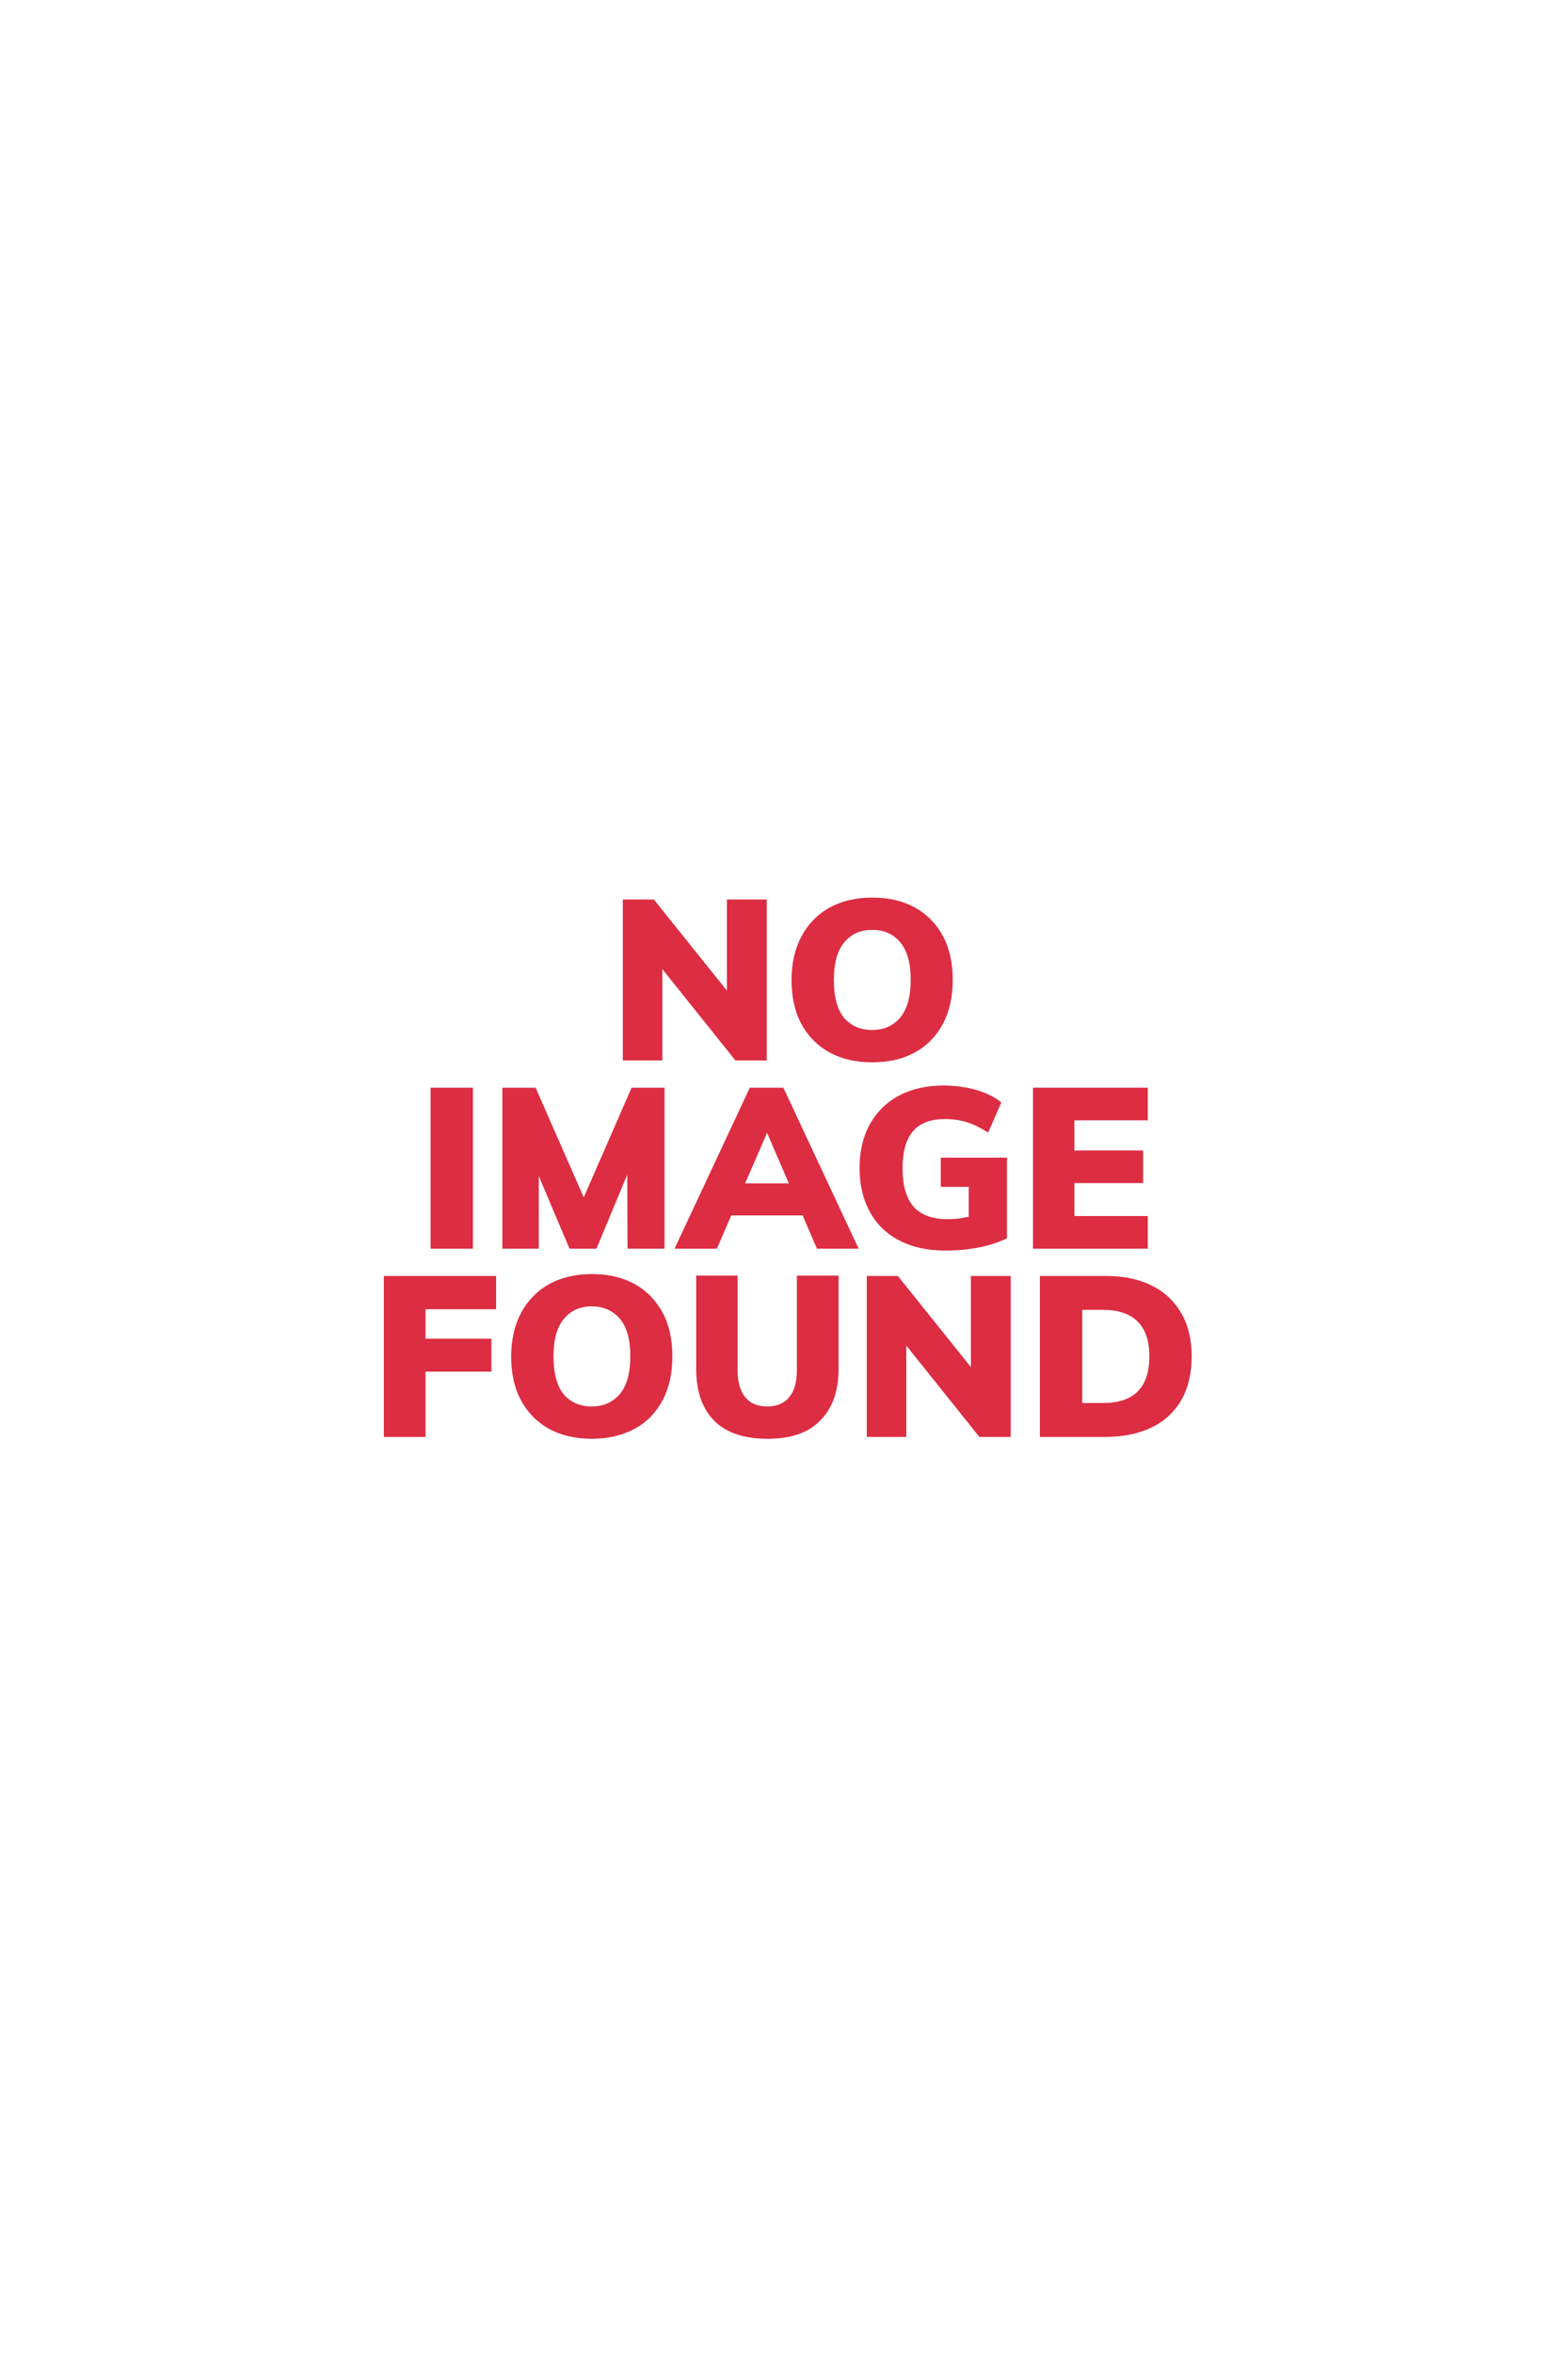 <?xml version="1.0" encoding="utf-8"?>
<svg version="1.1" width="500" height="750" xmlns="http://www.w3.org/2000/svg" xmlns:xlink="http://www.w3.org/1999/xlink"
	 x="0px" y="0px" viewBox="0 0 500 750" xml:space="preserve">
<g>
	<rect x="95" y="285" fill="none" width="311" height="180"/>
	<path fill="#DC2D43" d="M198.6,338v-51.3h9.9l25.5,31.8l-2.2,1.7v-33.5h12.7V338h-10l-25.3-31.6l2-1.9V338H198.6z"/>
	<path fill="#DC2D43" d="M278.1,338.6c-5.3,0-9.9-1.1-13.7-3.2c-3.9-2.2-6.8-5.2-8.9-9.1c-2.1-3.9-3.1-8.6-3.1-14
		c0-5.3,1.1-10,3.2-13.9c2.1-3.9,5.1-7,8.9-9.1c3.8-2.1,8.4-3.2,13.7-3.2s9.8,1.1,13.6,3.2c3.8,2.1,6.8,5.2,8.9,9.1
		c2.1,3.9,3.1,8.6,3.1,13.9c0,5.4-1,10-3.1,14c-2.1,3.9-5,7-8.9,9.1C287.9,337.6,283.4,338.6,278.1,338.6z M278.1,328.3
		c3.7,0,6.7-1.3,9-4c2.2-2.7,3.3-6.7,3.3-12c0-5.3-1.1-9.3-3.3-11.9c-2.2-2.7-5.2-4-9-4c-3.7,0-6.7,1.3-8.9,4
		c-2.2,2.6-3.3,6.6-3.3,12c0,5.4,1.1,9.4,3.3,12.1C271.4,327,274.4,328.3,278.1,328.3z"/>
	<path fill="#DC2D43" d="M137.3,398v-51.3h13.5V398H137.3z"/>
	<path fill="#DC2D43" d="M160.2,398v-51.3h10.6l17.6,40.1h-4.5l17.5-40.1h10.5V398h-11.8l-0.1-30.8l2.7,0.8l-12.5,30h-8.6l-12.7-30
		l2.9-0.8V398H160.2z"/>
	<path fill="#DC2D43" d="M228.6,398h-13.5l24-51.3h10.7l24,51.3h-13.3l-17.4-40.4h3L228.6,398z M226.2,387.4l5.3-10.2h25.1l5.2,10.2
		H226.2z"/>
	<path fill="#DC2D43" d="M301.3,398.6c-5.6,0-10.5-1.1-14.5-3.2c-4.1-2.1-7.2-5.1-9.4-9.1c-2.2-3.9-3.3-8.6-3.3-14.1
		c0-5.3,1.1-10,3.3-13.9c2.2-3.9,5.3-7,9.3-9.1c4-2.1,8.7-3.2,14.1-3.2c3.7,0,7.2,0.5,10.5,1.4c3.3,1,6,2.3,8,4l-4.2,9.6
		c-2.4-1.5-4.7-2.7-6.8-3.3c-2.2-0.7-4.5-1-7-1c-4.6,0-8,1.3-10.2,3.9c-2.2,2.6-3.3,6.5-3.3,11.8c0,5.5,1.2,9.5,3.5,12.2
		c2.3,2.6,5.9,4,10.8,4c1.5,0,3.1-0.1,4.8-0.4s3.3-0.6,5-1.2l-3,3.9v-12.6h-8.9V369h21.1v25.7c-1.8,0.9-3.8,1.6-5.9,2.2
		c-2.1,0.6-4.4,1-6.7,1.3C306,398.5,303.6,398.6,301.3,398.6z"/>
	<path fill="#DC2D43" d="M329.4,398v-51.3H366v10.4h-23.4v9.6h21.9v10.4h-21.9v10.5H366V398H329.4z"/>
	<path fill="#DC2D43" d="M122.4,458v-51.3h35.8v10.6h-22.5v9.4h21v10.5h-21V458H122.4z"/>
	<path fill="#DC2D43" d="M188.7,458.6c-5.3,0-9.9-1.1-13.7-3.2c-3.9-2.2-6.8-5.2-8.9-9.1c-2.1-3.9-3.1-8.6-3.1-14
		c0-5.3,1.1-10,3.2-13.9c2.1-3.9,5.1-7,8.9-9.1c3.8-2.1,8.4-3.2,13.7-3.2c5.3,0,9.8,1.1,13.6,3.2c3.8,2.1,6.8,5.2,8.9,9.1
		s3.1,8.6,3.1,13.9c0,5.4-1,10-3.1,14c-2.1,3.9-5,7-8.9,9.1S194,458.6,188.7,458.6z M188.7,448.3c3.7,0,6.7-1.3,9-4
		c2.2-2.7,3.3-6.7,3.3-12c0-5.3-1.1-9.3-3.3-11.9s-5.2-4-9-4c-3.7,0-6.7,1.3-8.9,4c-2.2,2.6-3.3,6.6-3.3,12c0,5.4,1.1,9.4,3.3,12.1
		C182,447,185,448.3,188.7,448.3z"/>
	<path fill="#DC2D43" d="M244.8,458.6c-7.5,0-13.2-1.9-17-5.7c-3.8-3.8-5.8-9.3-5.8-16.6v-29.7h13.2v30.2c0,3.6,0.8,6.5,2.4,8.5
		c1.6,2,4,3,7.1,3c3,0,5.4-1,7-3c1.6-2,2.4-4.8,2.4-8.5v-30.2h13.3v29.7c0,7.2-2,12.7-5.9,16.5C257.8,456.7,252.2,458.6,244.8,458.6
		z"/>
	<path fill="#DC2D43" d="M276.4,458v-51.3h9.9l25.5,31.8l-2.2,1.7v-33.5h12.7V458h-10L287,426.4l2-1.9V458H276.4z"/>
	<path fill="#DC2D43" d="M331.6,458v-51.3h21c5.7,0,10.6,1,14.7,3.1c4.1,2,7.2,5,9.4,8.8c2.2,3.8,3.3,8.4,3.3,13.7
		c0,5.4-1.1,10-3.2,13.8c-2.2,3.8-5.3,6.8-9.4,8.8c-4.1,2-9,3.1-14.8,3.1H331.6z M345.1,447.2h6.5c5,0,8.7-1.2,11.2-3.7
		c2.5-2.5,3.7-6.2,3.7-11.2c0-9.8-5-14.8-14.9-14.8h-6.5V447.2z"/>
</g>
</svg>
